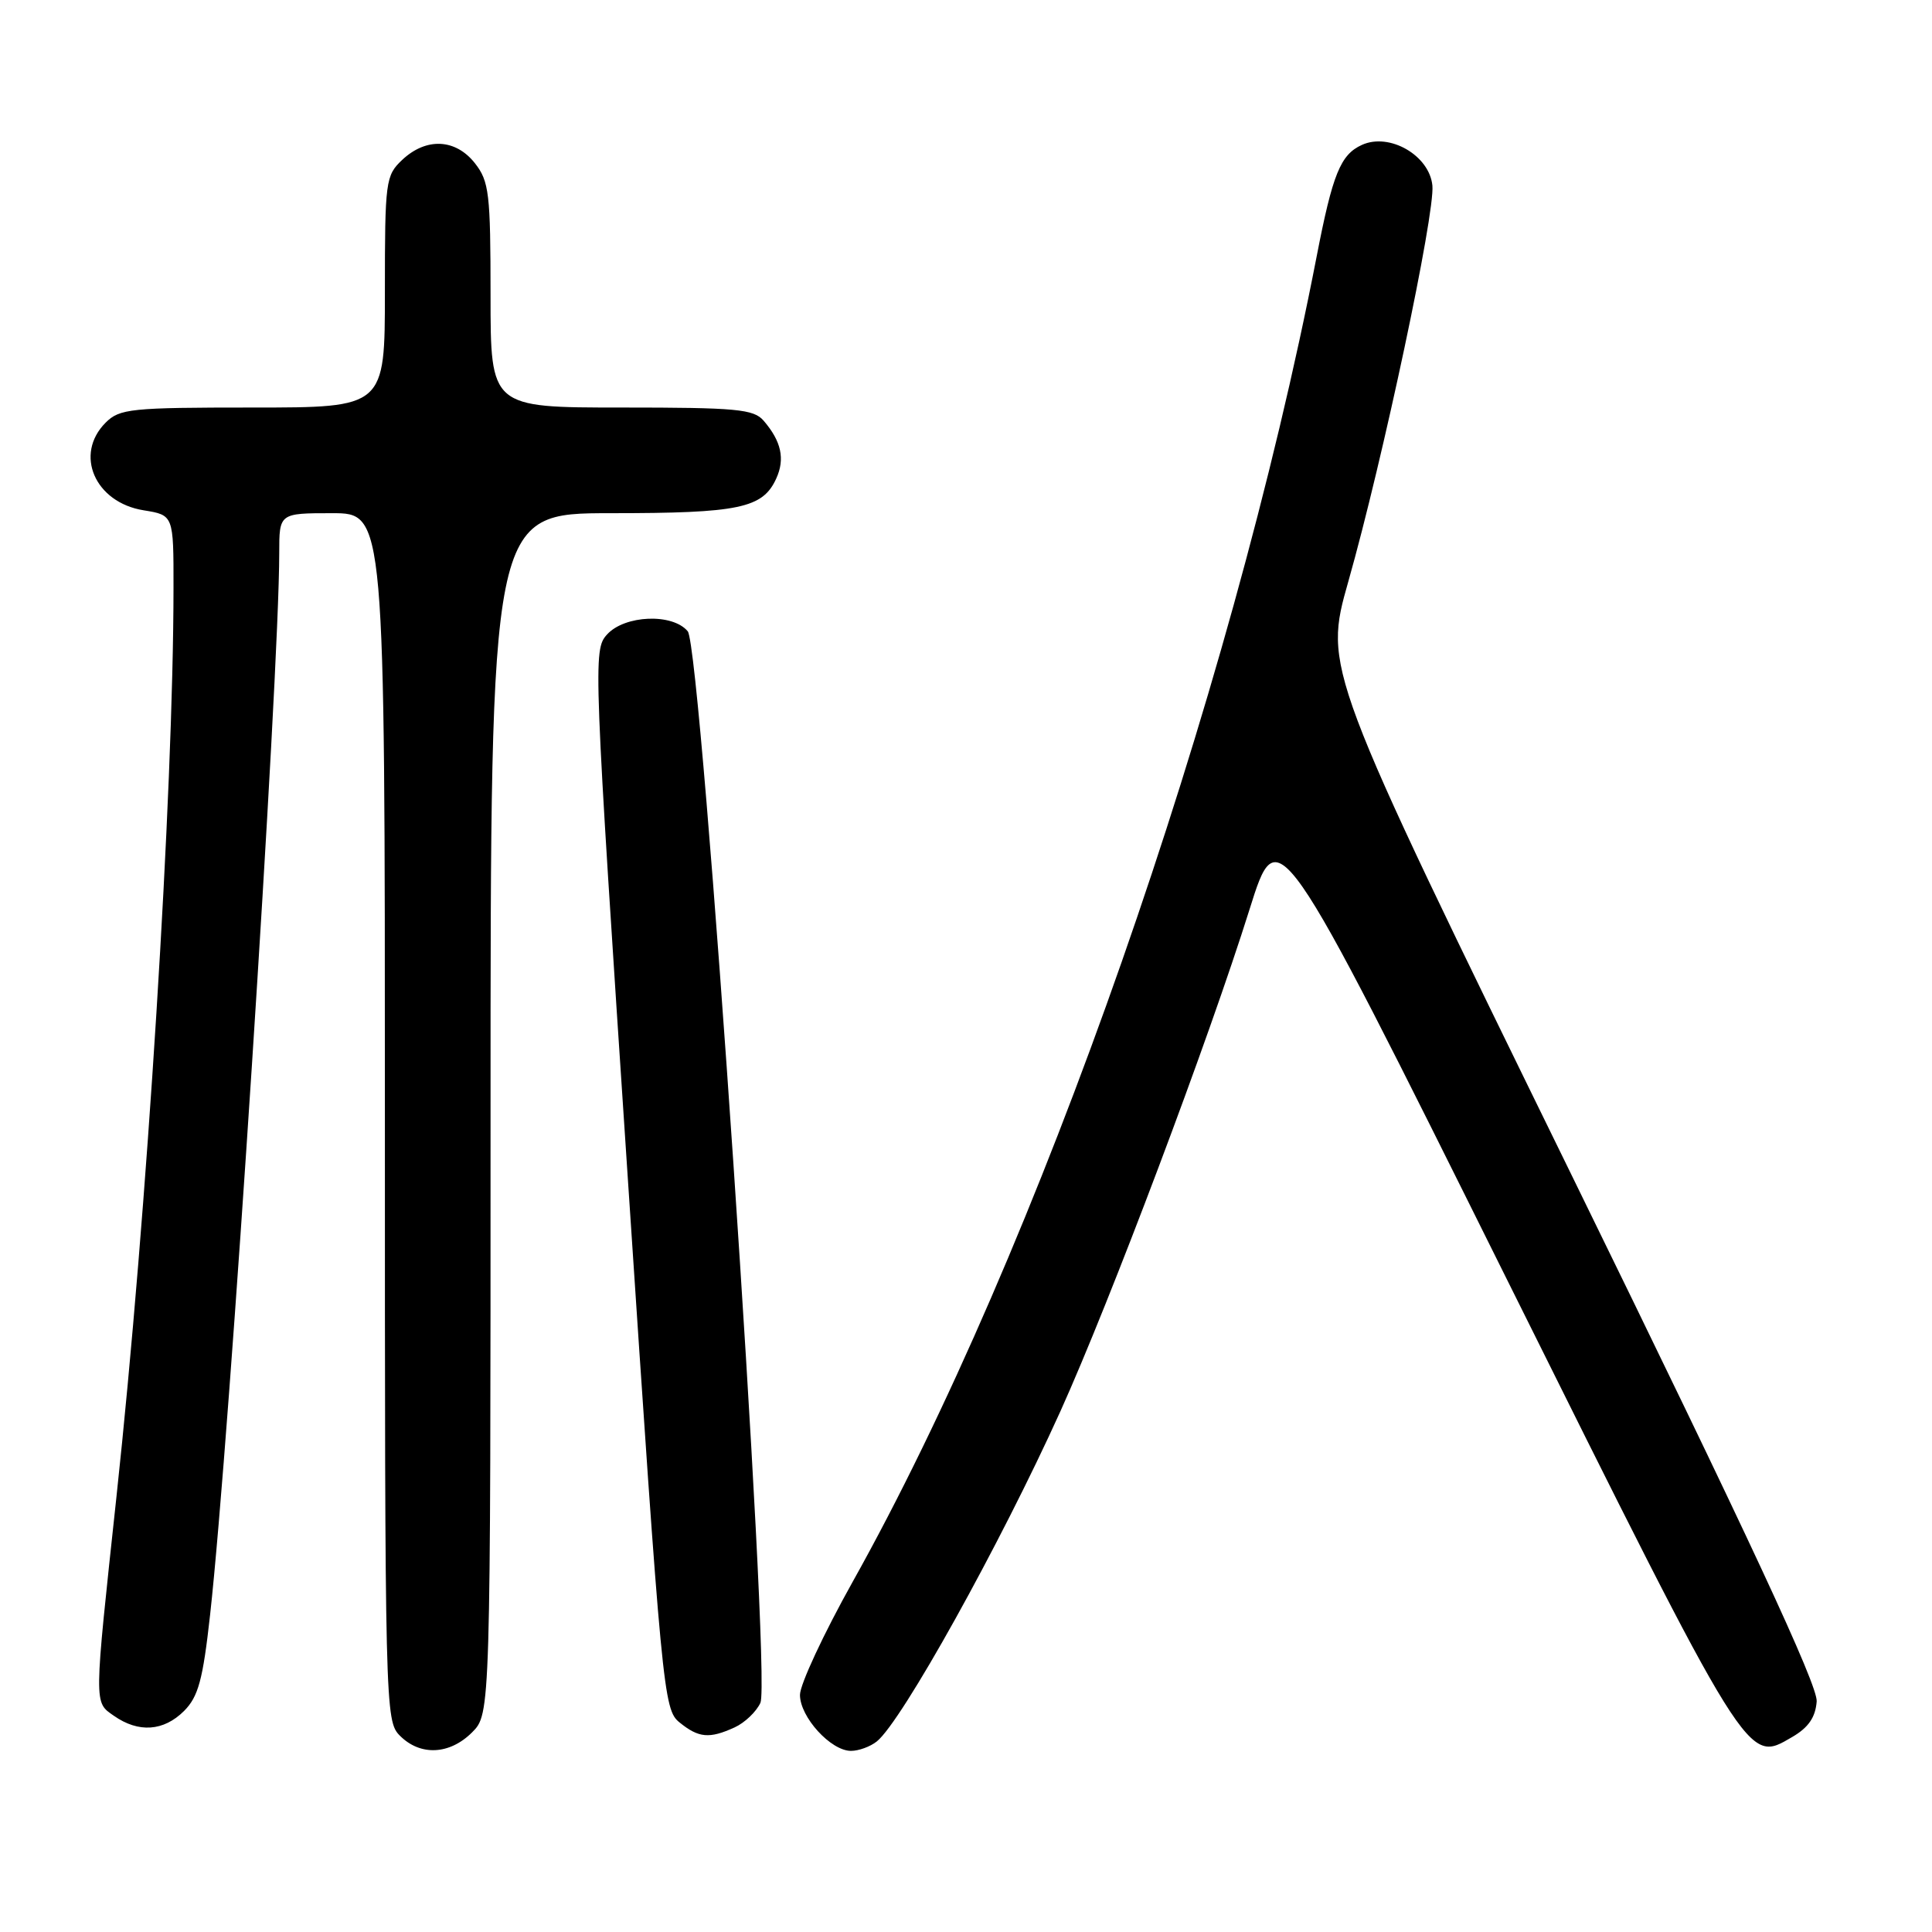<?xml version="1.0" encoding="UTF-8" standalone="no"?>
<!DOCTYPE svg PUBLIC "-//W3C//DTD SVG 1.1//EN" "http://www.w3.org/Graphics/SVG/1.1/DTD/svg11.dtd" >
<svg xmlns="http://www.w3.org/2000/svg" xmlns:xlink="http://www.w3.org/1999/xlink" version="1.1" viewBox="0 0 256 256">
 <g >
 <path fill="currentColor"
d=" M 62.55 229.55 C 65.00 227.09 65.00 227.09 65.00 147.55 C 65.00 68.00 65.00 68.00 80.95 68.00 C 97.95 68.00 101.07 67.35 102.86 63.40 C 104.04 60.81 103.53 58.47 101.19 55.75 C 99.87 54.21 97.62 54.00 82.35 54.00 C 65.00 54.00 65.00 54.00 65.00 39.13 C 65.00 25.61 64.81 24.03 62.93 21.63 C 60.37 18.38 56.49 18.19 53.31 21.17 C 51.09 23.26 51.00 23.95 51.00 38.67 C 51.00 54.00 51.00 54.00 33.50 54.00 C 17.33 54.00 15.85 54.15 14.00 56.00 C 9.80 60.20 12.57 66.59 19.05 67.62 C 23.00 68.26 23.00 68.26 22.99 77.88 C 22.98 105.09 19.48 160.77 15.43 198.34 C 12.43 226.22 12.43 225.49 15.09 227.35 C 18.36 229.64 21.68 229.41 24.39 226.71 C 26.28 224.81 26.88 222.60 27.84 213.96 C 30.41 190.85 37.00 89.62 37.00 73.30 C 37.00 68.00 37.00 68.00 44.00 68.00 C 51.00 68.00 51.00 68.00 51.00 148.00 C 51.00 226.67 51.03 228.03 53.00 230.00 C 55.70 232.70 59.57 232.52 62.55 229.55 Z  M 116.18 230.75 C 119.48 228.12 132.51 204.68 140.51 187.00 C 147.08 172.46 160.15 137.79 165.57 120.50 C 169.33 108.50 169.33 108.50 199.41 169.00 C 232.02 234.56 231.46 233.66 237.48 230.16 C 239.63 228.91 240.56 227.55 240.72 225.45 C 240.88 223.32 231.79 203.81 208.17 155.55 C 175.39 88.59 175.39 88.59 178.66 77.05 C 183.24 60.91 190.16 28.30 189.80 24.59 C 189.41 20.59 184.11 17.54 180.46 19.20 C 177.62 20.49 176.58 23.05 174.46 34.00 C 163.03 92.89 137.51 165.78 112.97 209.62 C 109.14 216.47 106.00 223.20 106.00 224.58 C 106.00 227.52 110.09 232.00 112.76 232.00 C 113.78 232.00 115.32 231.44 116.18 230.75 Z  M 97.34 228.89 C 98.68 228.28 100.22 226.81 100.76 225.63 C 102.23 222.40 92.97 85.87 91.13 83.65 C 89.12 81.23 82.77 81.49 80.43 84.08 C 78.58 86.12 78.63 87.52 83.20 156.31 C 87.72 224.42 87.92 226.52 90.04 228.23 C 92.58 230.29 93.99 230.42 97.34 228.89 Z "/>
</g>
</svg>
